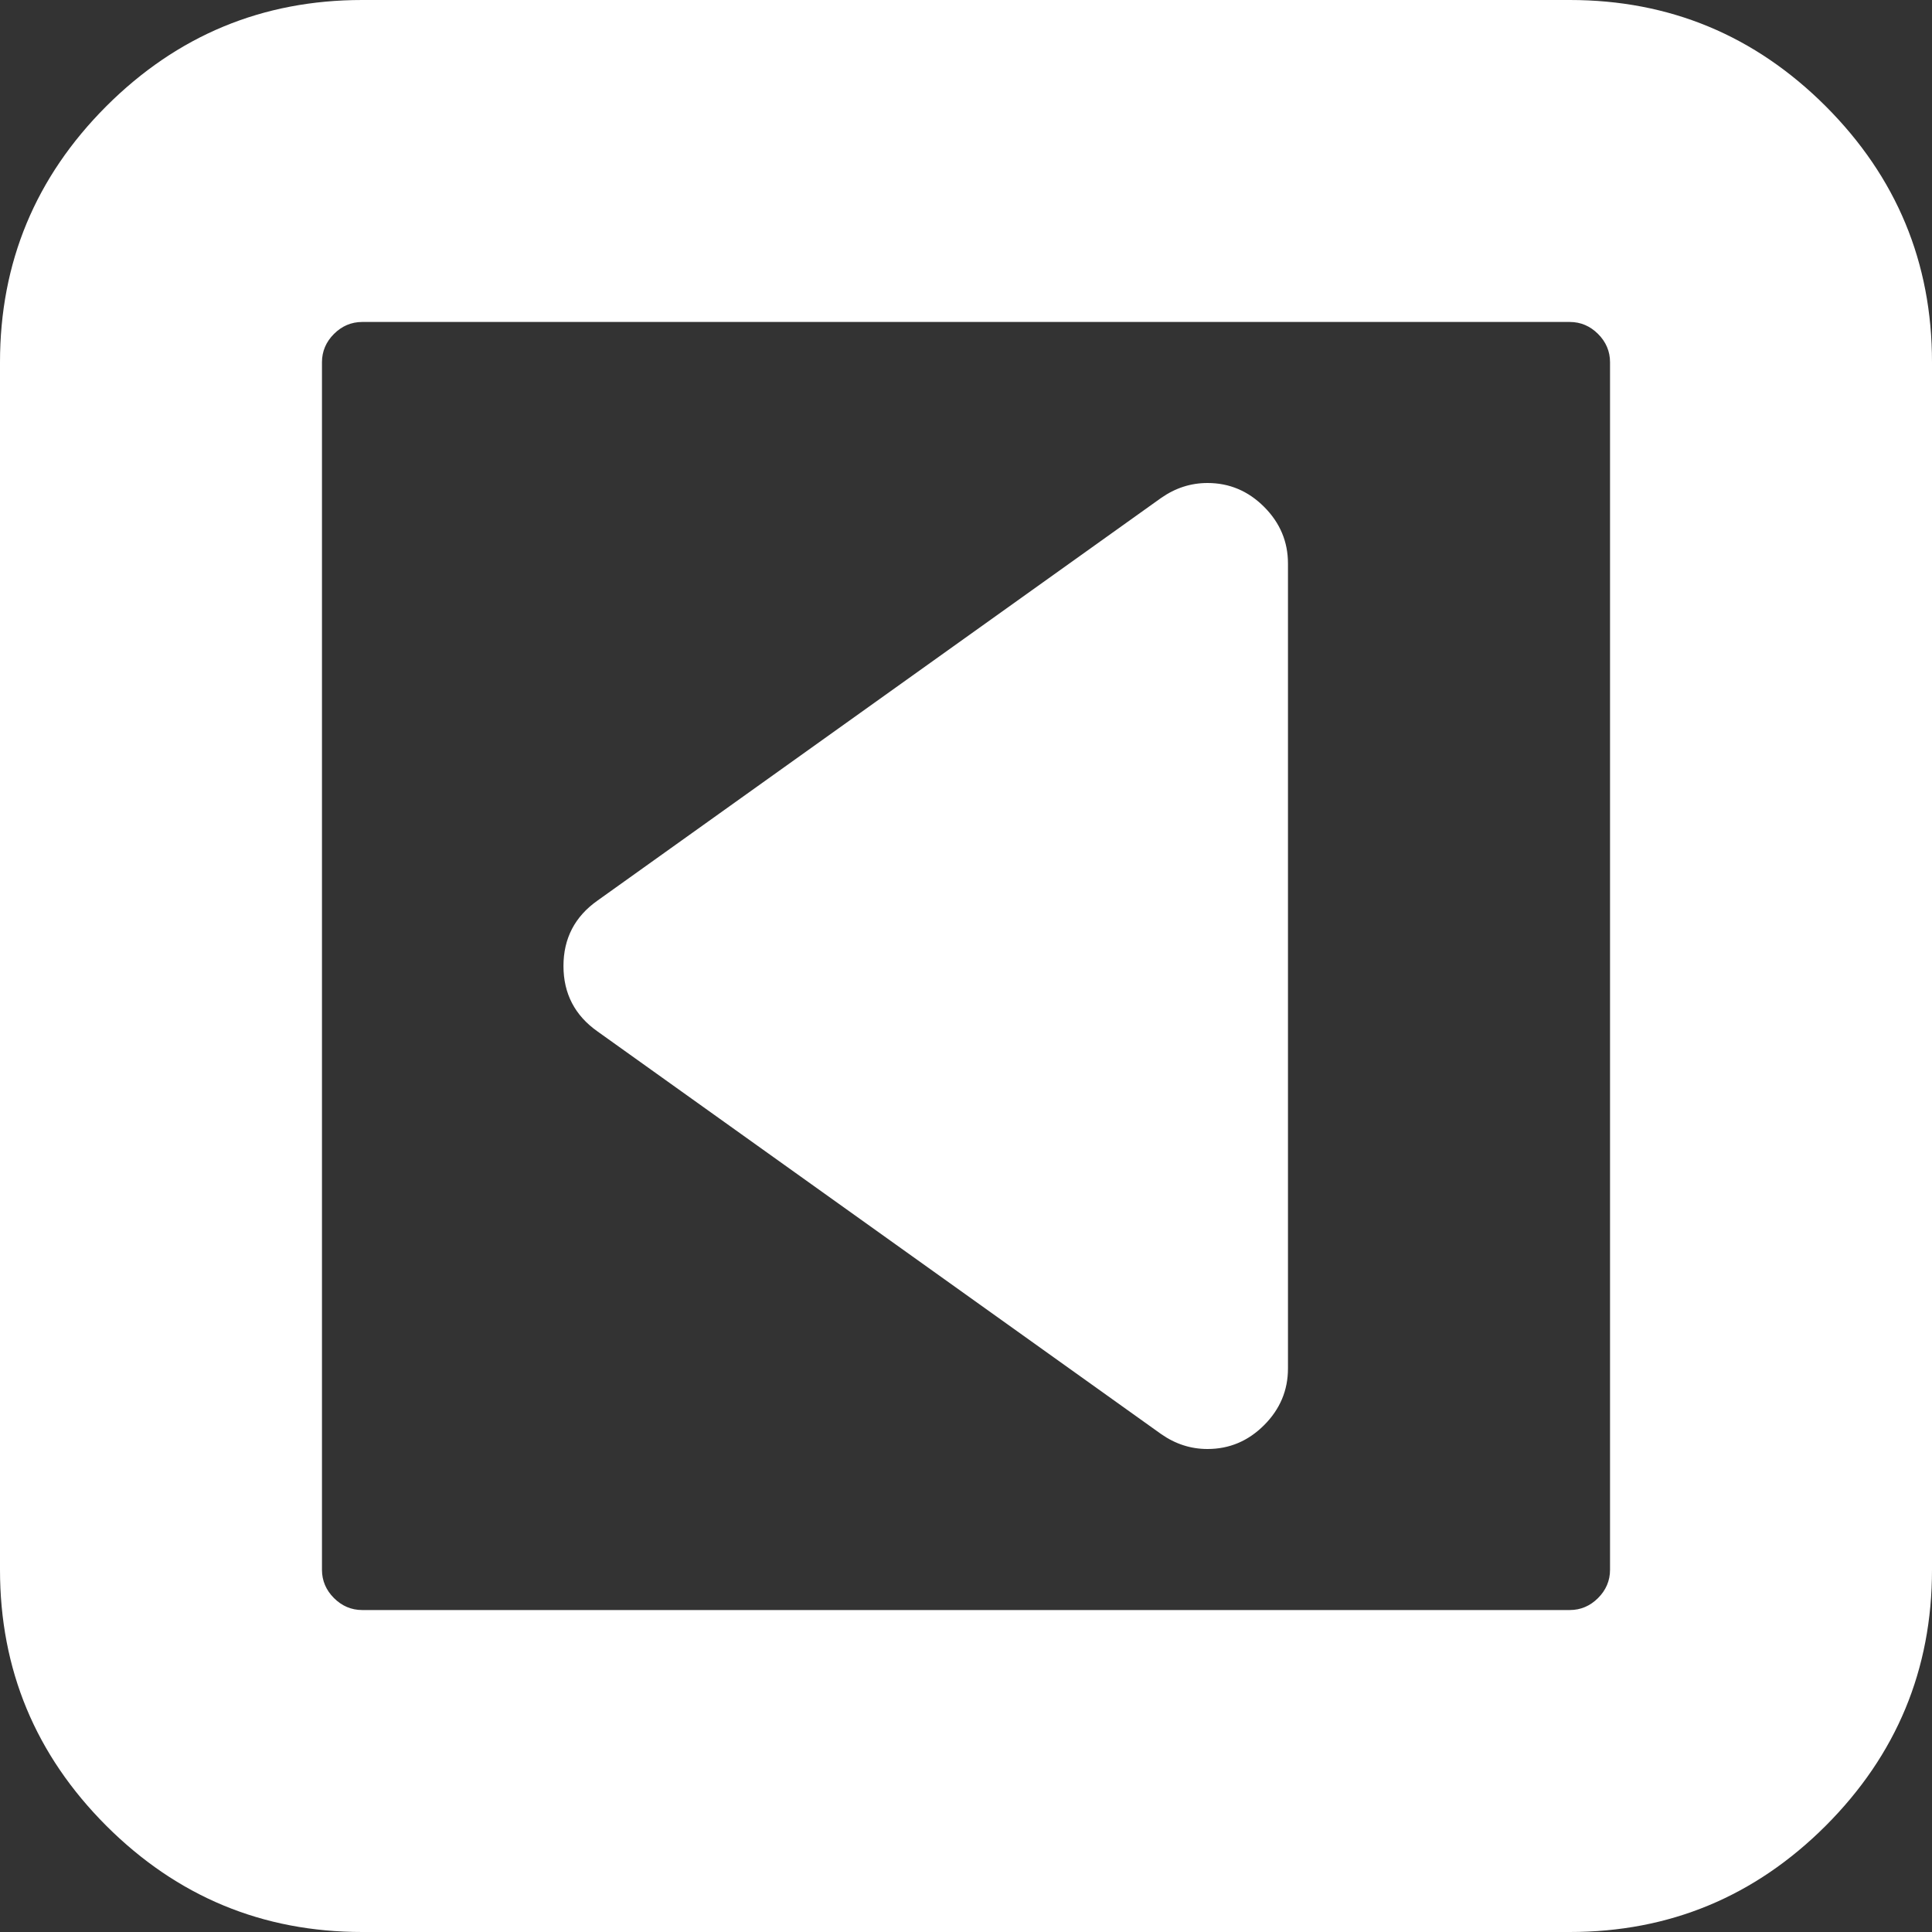 ﻿<?xml version="1.0" encoding="utf-8"?>
<svg version="1.1" xmlns:xlink="http://www.w3.org/1999/xlink" width="20px" height="20px" xmlns="http://www.w3.org/2000/svg">
  <rect width="100%" height="100%" fill="#333333" stroke="none"/>
  <g transform="matrix(1 0 0 1 -608 -7013 )">
    <path d="M 13.086 5.247  C 13.251 5.412  13.333 5.608  13.333 5.833  L 13.333 14.167  C 13.333 14.392  13.251 14.588  13.086 14.753  C 12.921 14.918  12.726 15  12.5 15  C 12.326 15  12.166 14.948  12.018 14.844  L 6.185 10.677  C 5.951 10.512  5.833 10.286  5.833 10  C 5.833 9.714  5.951 9.488  6.185 9.323  L 12.018 5.156  C 12.166 5.052  12.326 5  12.5 5  C 12.726 5  12.921 5.082  13.086 5.247  Z M 16.543 16.543  C 16.625 16.461  16.667 16.363  16.667 16.25  L 16.667 3.75  C 16.667 3.637  16.625 3.539  16.543 3.457  C 16.461 3.375  16.363 3.333  16.25 3.333  L 3.75 3.333  C 3.637 3.333  3.539 3.375  3.457 3.457  C 3.375 3.539  3.333 3.637  3.333 3.75  L 3.333 16.25  C 3.333 16.363  3.375 16.461  3.457 16.543  C 3.539 16.625  3.637 16.667  3.75 16.667  L 16.25 16.667  C 16.363 16.667  16.461 16.625  16.543 16.543  Z M 18.9 1.1  C 19.633 1.834  20 2.717  20 3.75  L 20 16.25  C 20 17.283  19.633 18.166  18.9 18.9  C 18.166 19.633  17.283 20  16.25 20  L 3.75 20  C 2.717 20  1.834 19.633  1.1 18.9  C 0.367 18.166  0 17.283  0 16.25  L 0 3.75  C 0 2.717  0.367 1.834  1.1 1.1  C 1.834 0.367  2.717 0  3.75 0  L 16.25 0  C 17.283 0  18.166 0.367  18.9 1.1  Z " fill-rule="nonzero" fill="#ffffff" stroke="none" transform="matrix(1 0 0 1 608 7013 )" />
  </g>
</svg>